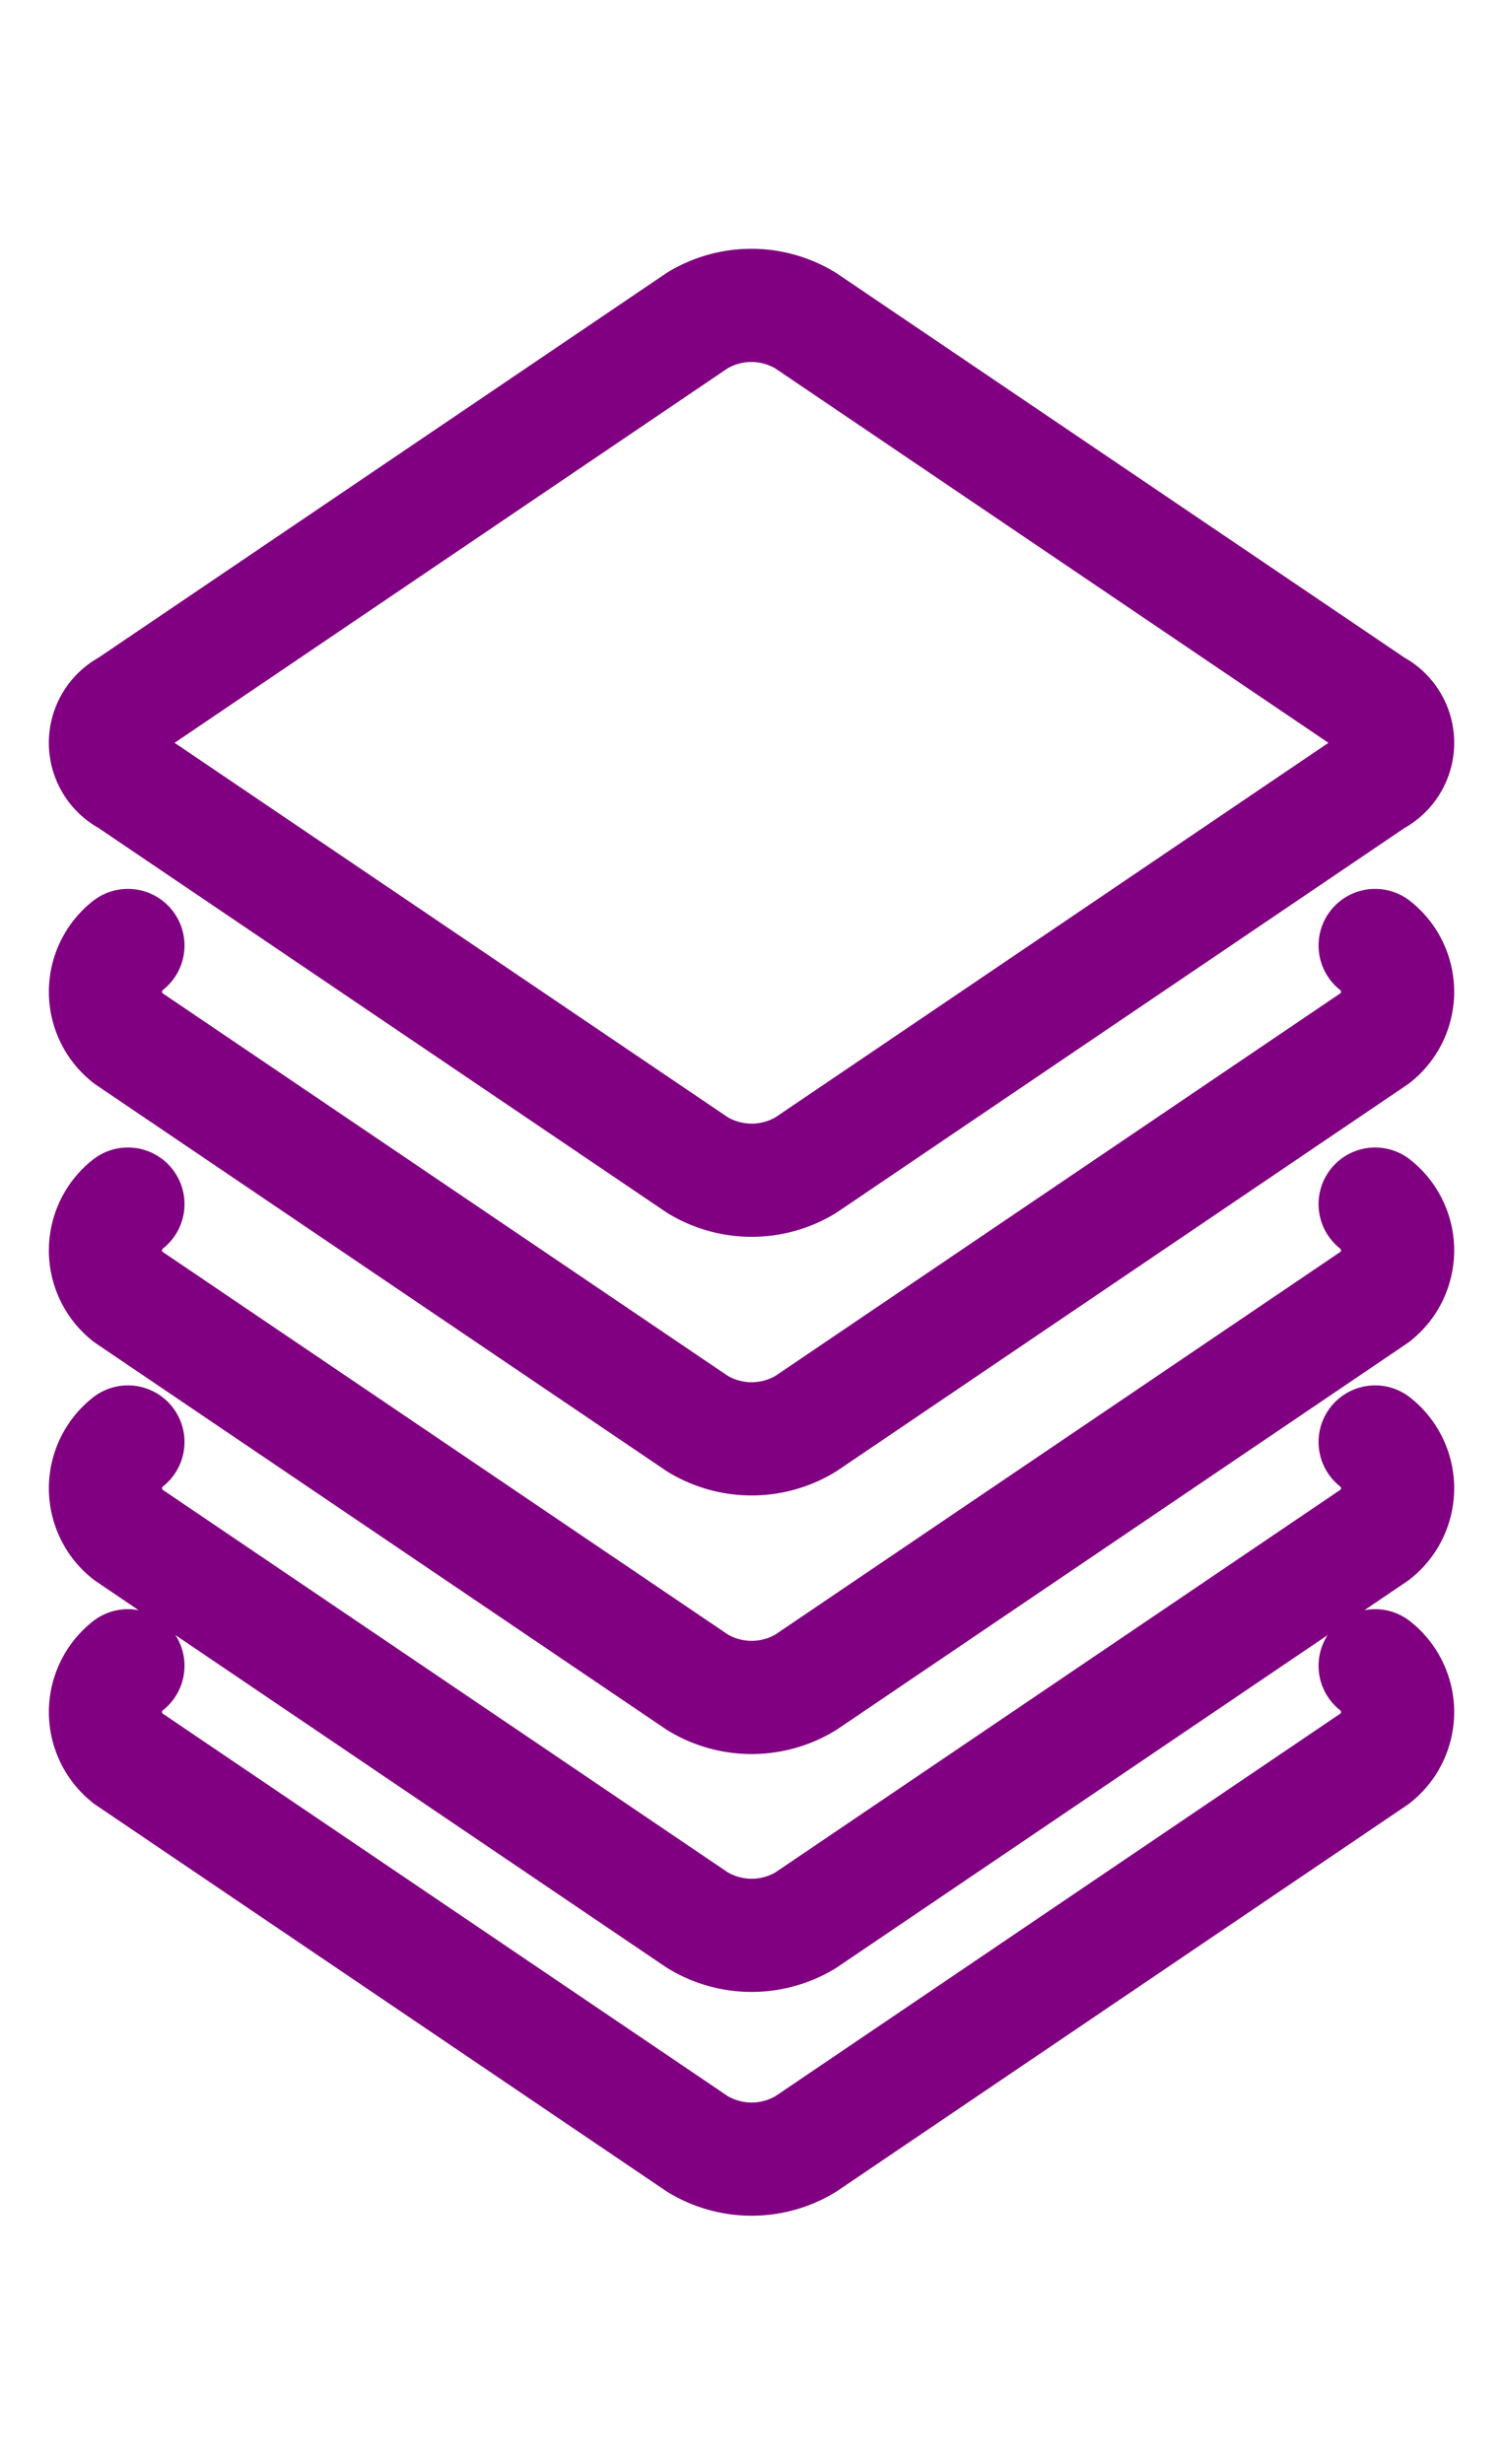 <svg xmlns="http://www.w3.org/2000/svg" width="26.571" height="43.535" viewBox="0 0 26.571 43.535">
  <g id="Group_73051" data-name="Group 73051" transform="translate(1.422 1.421)">
    <path id="Path_11272" data-name="Path 11272" d="M1.172,16.763A1.041,1.041,0,0,1,.015,15.606l2.3-11.933A1.844,1.844,0,0,1,3.673,2.317L15.606.015a1.041,1.041,0,0,1,1.157,1.157" transform="translate(11.864 27.966) rotate(-135)" fill="none" stroke="#810081" stroke-linecap="round" stroke-linejoin="round" stroke-miterlimit="10" stroke-width="2"/>
    <path id="Path_11273" data-name="Path 11273" d="M1.172,16.763A1.041,1.041,0,0,1,.015,15.606l2.3-11.933A1.844,1.844,0,0,1,3.673,2.317L15.606.015a1.041,1.041,0,0,1,1.157,1.157" transform="translate(11.864 32.535) rotate(-135)" fill="none" stroke="#810081" stroke-linecap="round" stroke-linejoin="round" stroke-miterlimit="10" stroke-width="2"/>
    <path id="Path_11274" data-name="Path 11274" d="M1.172,16.763A1.041,1.041,0,0,1,.015,15.606l2.3-11.933A1.844,1.844,0,0,1,3.673,2.317L15.606.015a1.041,1.041,0,0,1,1.157,1.157" transform="translate(11.864 36.738) rotate(-135)" fill="none" stroke="#810081" stroke-linecap="round" stroke-linejoin="round" stroke-miterlimit="10" stroke-width="2"/>
    <path id="Path_11568" data-name="Path 11568" d="M1.172,16.763A1.041,1.041,0,0,1,.015,15.606l2.3-11.933A1.844,1.844,0,0,1,3.673,2.317L15.606.015a1.041,1.041,0,0,1,1.157,1.157" transform="translate(11.864 40.692) rotate(-135)" fill="none" stroke="#810081" stroke-linecap="round" stroke-linejoin="round" stroke-miterlimit="10" stroke-width="2"/>
    <path id="Path_11271" data-name="Path 11271" d="M12.872,14.227.938,16.53a.728.728,0,0,1-.917-.917l2.3-11.933A1.844,1.844,0,0,1,3.679,2.324L15.613.021a.728.728,0,0,1,.917.917l-2.3,11.933A1.848,1.848,0,0,1,12.872,14.227Z" transform="translate(11.864 0) rotate(45)" fill="none" stroke="#810081" stroke-linecap="round" stroke-linejoin="round" stroke-miterlimit="10" stroke-width="2"/>
  </g>
</svg>
